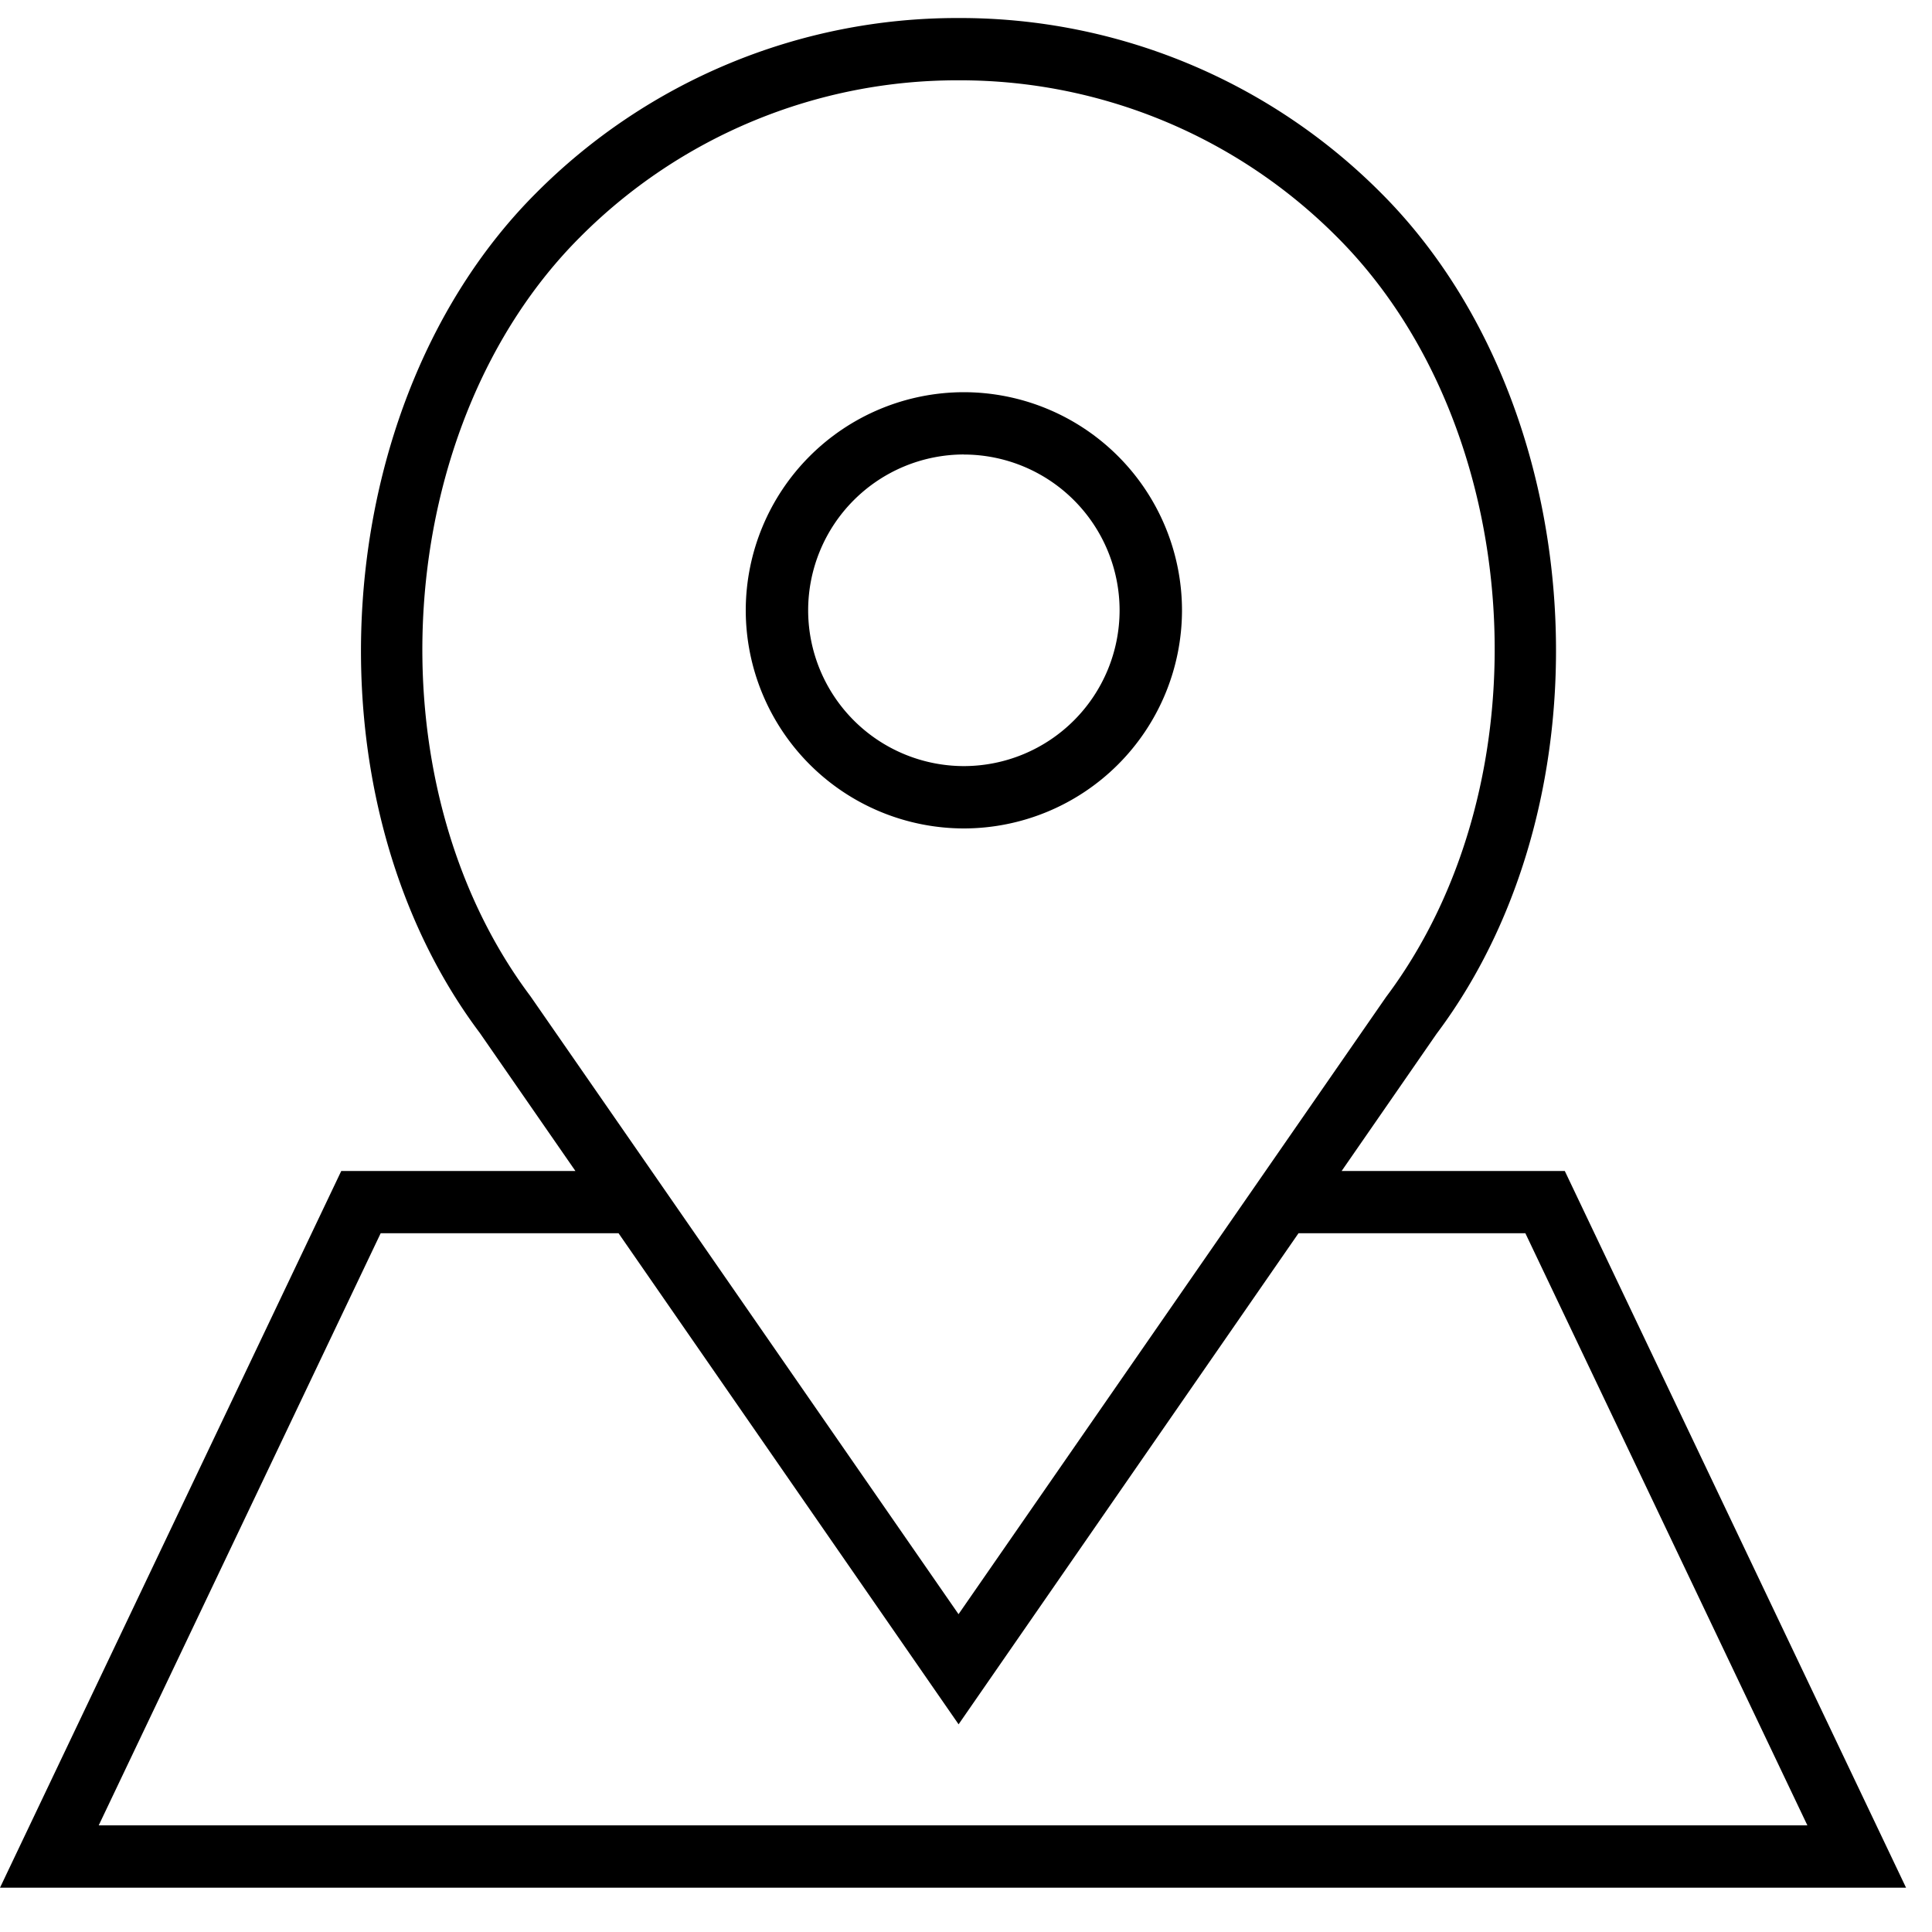 <svg xmlns="http://www.w3.org/2000/svg" xmlns:xlink="http://www.w3.org/1999/xlink" width="30" height="30" viewBox="0 0 30 30"><defs><path id="6e4pa" d="M399.967 558.058a2.421 2.421 0 0 1 2.418 2.42 2.421 2.421 0 0 1-2.418 2.418 2.421 2.421 0 0 1-2.418-2.419 2.421 2.421 0 0 1 2.418-2.42zm0 5.806a3.391 3.391 0 0 0 3.387-3.387 3.391 3.391 0 0 0-3.387-3.387 3.391 3.391 0 0 0-3.387 3.387 3.391 3.391 0 0 0 3.387 3.387z"/><path id="6e4pb" d="M390.911 570.15h3.694l5.28 7.625 5.278-7.625h3.523l4.379 9.194h-26.532zm2.324-3.683c-2.515-3.353-2.155-8.86.773-11.786a8.26 8.26 0 0 1 5.877-2.434 8.26 8.26 0 0 1 5.877 2.434c2.927 2.925 3.288 8.433.761 11.8l-6.639 9.584-4.772-6.89zm16.063 2.716h-3.465l1.474-2.13c2.785-3.711 2.382-9.812-.861-13.055a9.217 9.217 0 0 0-6.562-2.718 9.219 9.219 0 0 0-6.56 2.718c-3.244 3.243-3.647 9.344-.874 13.041l1.485 2.144h-3.636L385 580.312h29.597z"/></defs><g><g transform="translate(-385 -551)"><use xlink:href="#6e4pa"/></g><g transform="translate(-385 -551)"><use xlink:href="#6e4pb"/></g></g></svg>